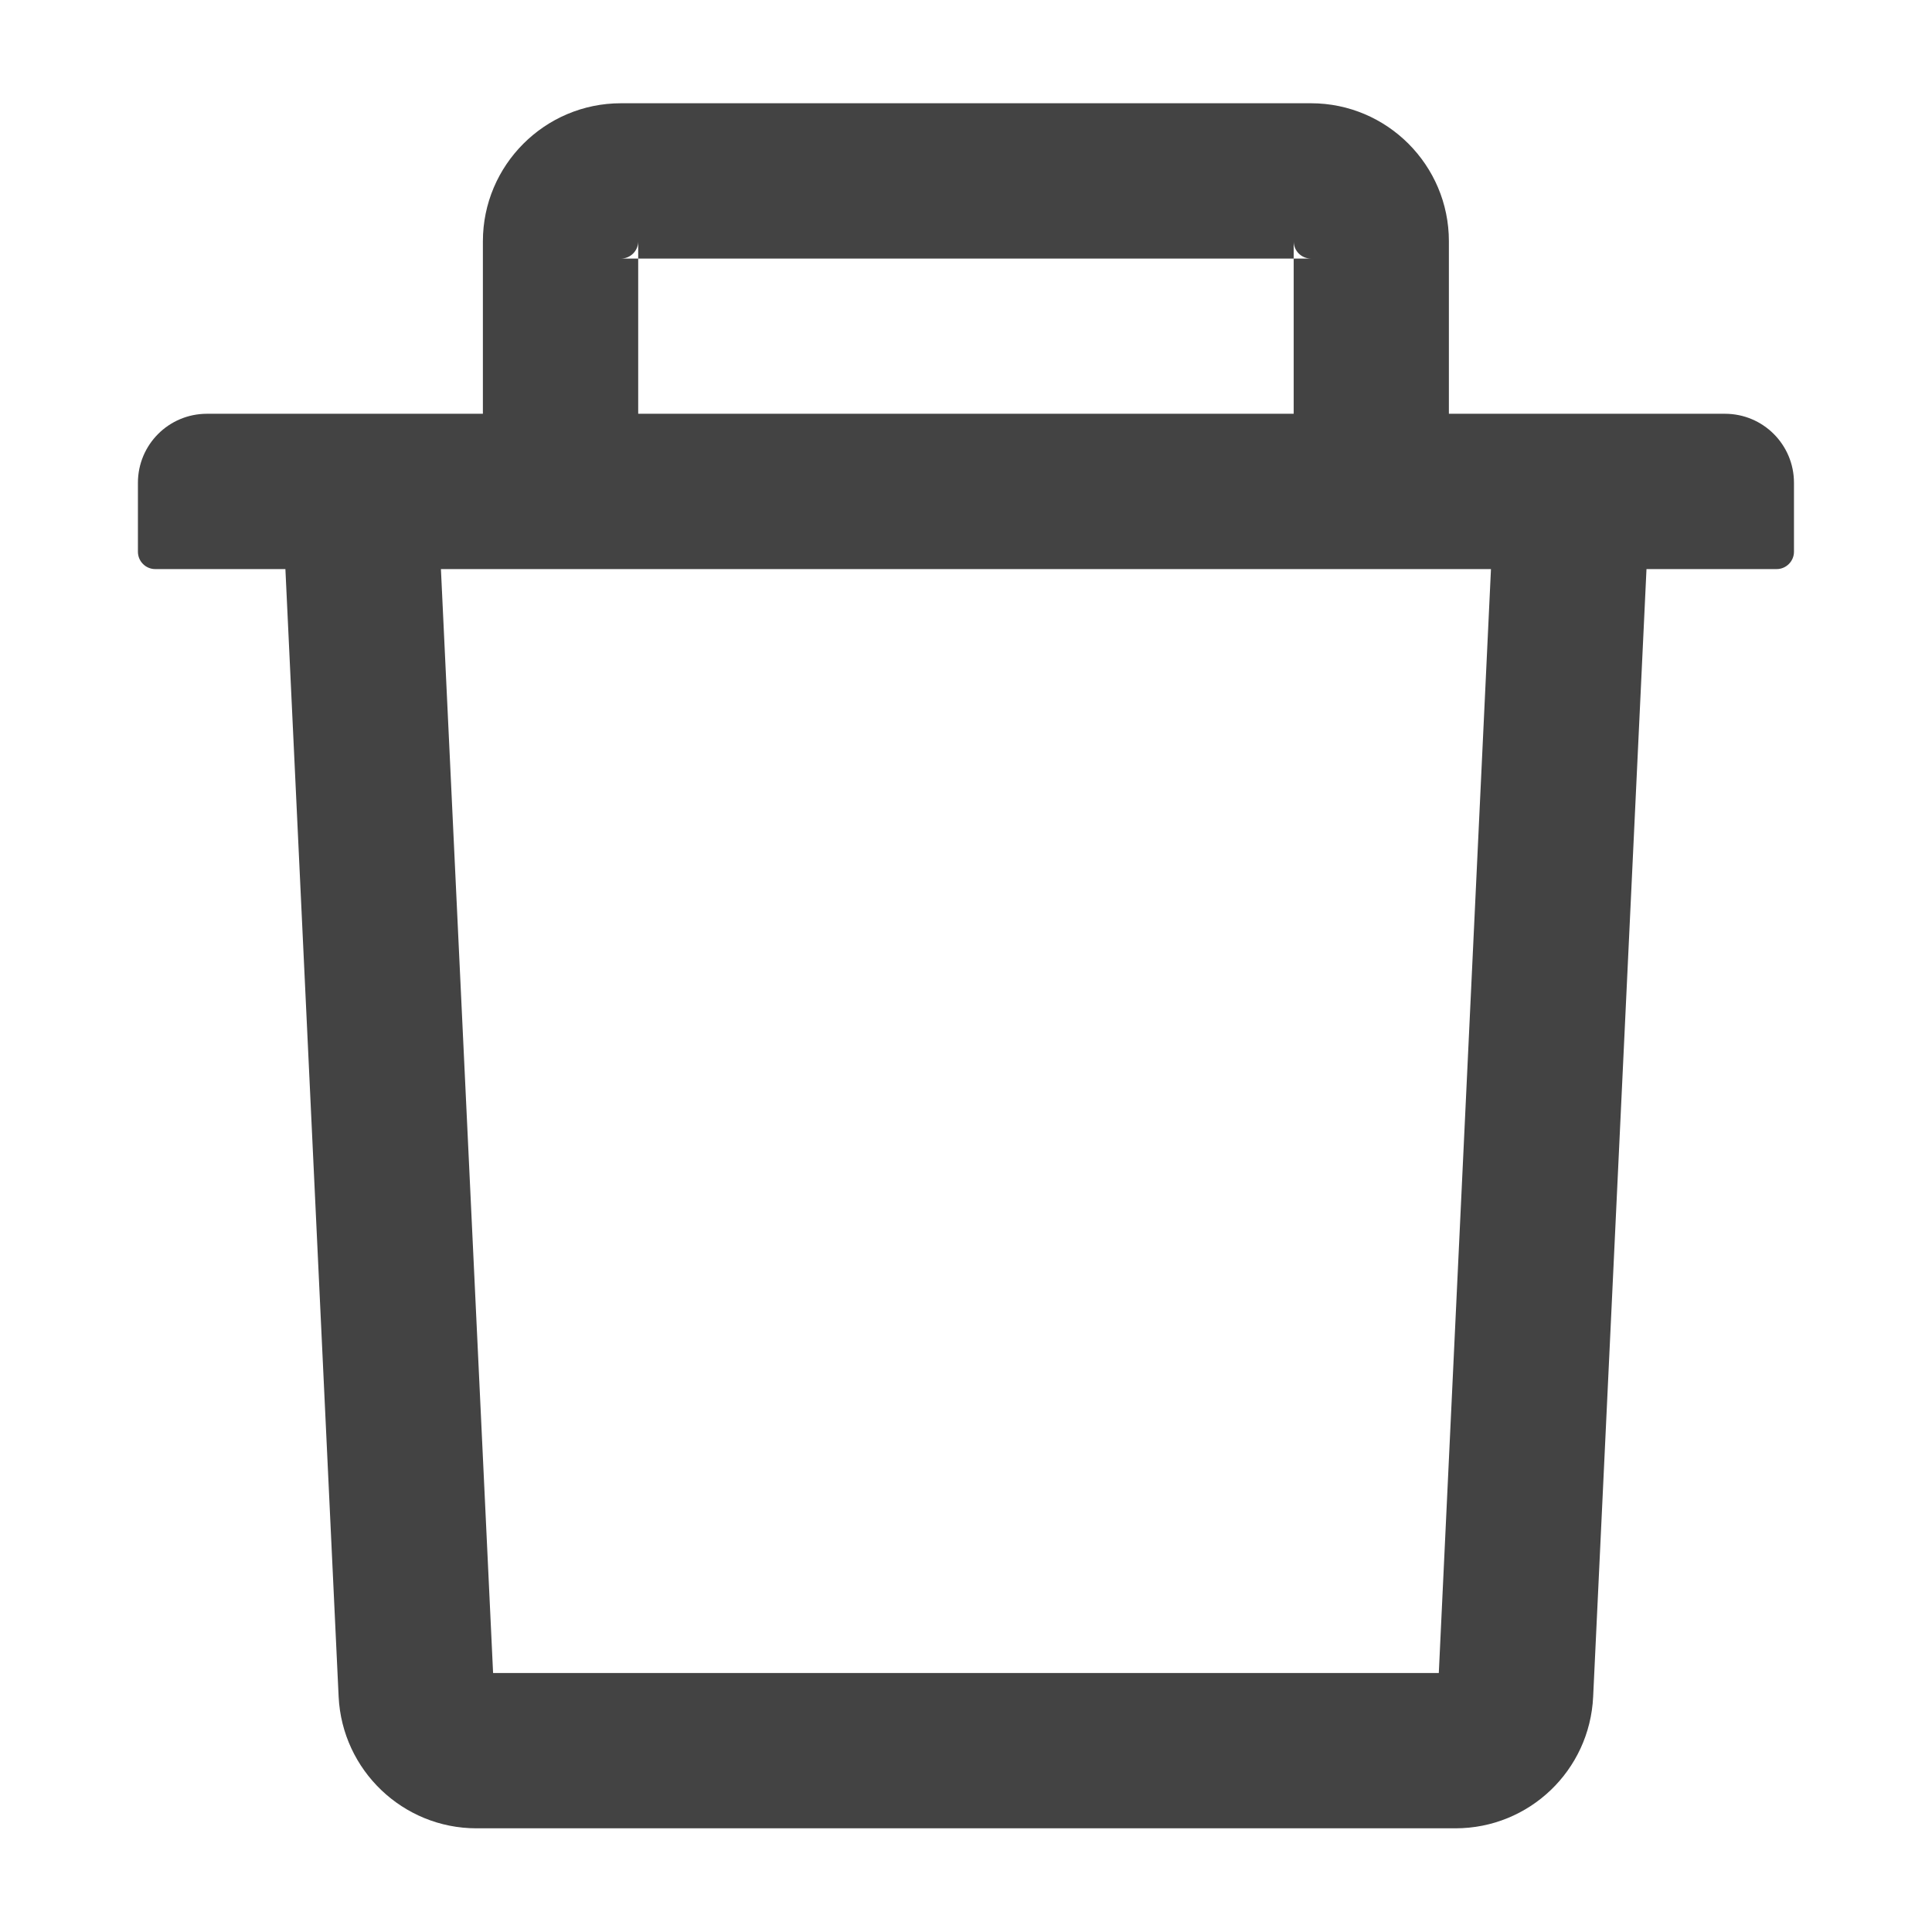 <svg width="18" height="18" viewBox="0 0 18 18" fill="none" xmlns="http://www.w3.org/2000/svg">
<path d="M5.946 2.409H5.785C5.874 2.409 5.946 2.337 5.946 2.248V2.409H12.053V2.248C12.053 2.337 12.125 2.409 12.214 2.409H12.053V3.855H13.499V2.248C13.499 1.539 12.923 0.962 12.214 0.962H5.785C5.076 0.962 4.499 1.539 4.499 2.248V3.855H5.946V2.409ZM16.071 3.855H1.928C1.572 3.855 1.285 4.143 1.285 4.498V5.141C1.285 5.229 1.357 5.302 1.446 5.302H2.659L3.155 15.808C3.188 16.493 3.754 17.034 4.439 17.034H13.56C14.247 17.034 14.811 16.495 14.843 15.808L15.34 5.302H16.553C16.641 5.302 16.714 5.229 16.714 5.141V4.498C16.714 4.143 16.427 3.855 16.071 3.855ZM13.405 15.587H4.594L4.108 5.302H13.891L13.405 15.587Z" fill="#222222" fill-opacity="0.85"/>
</svg>
